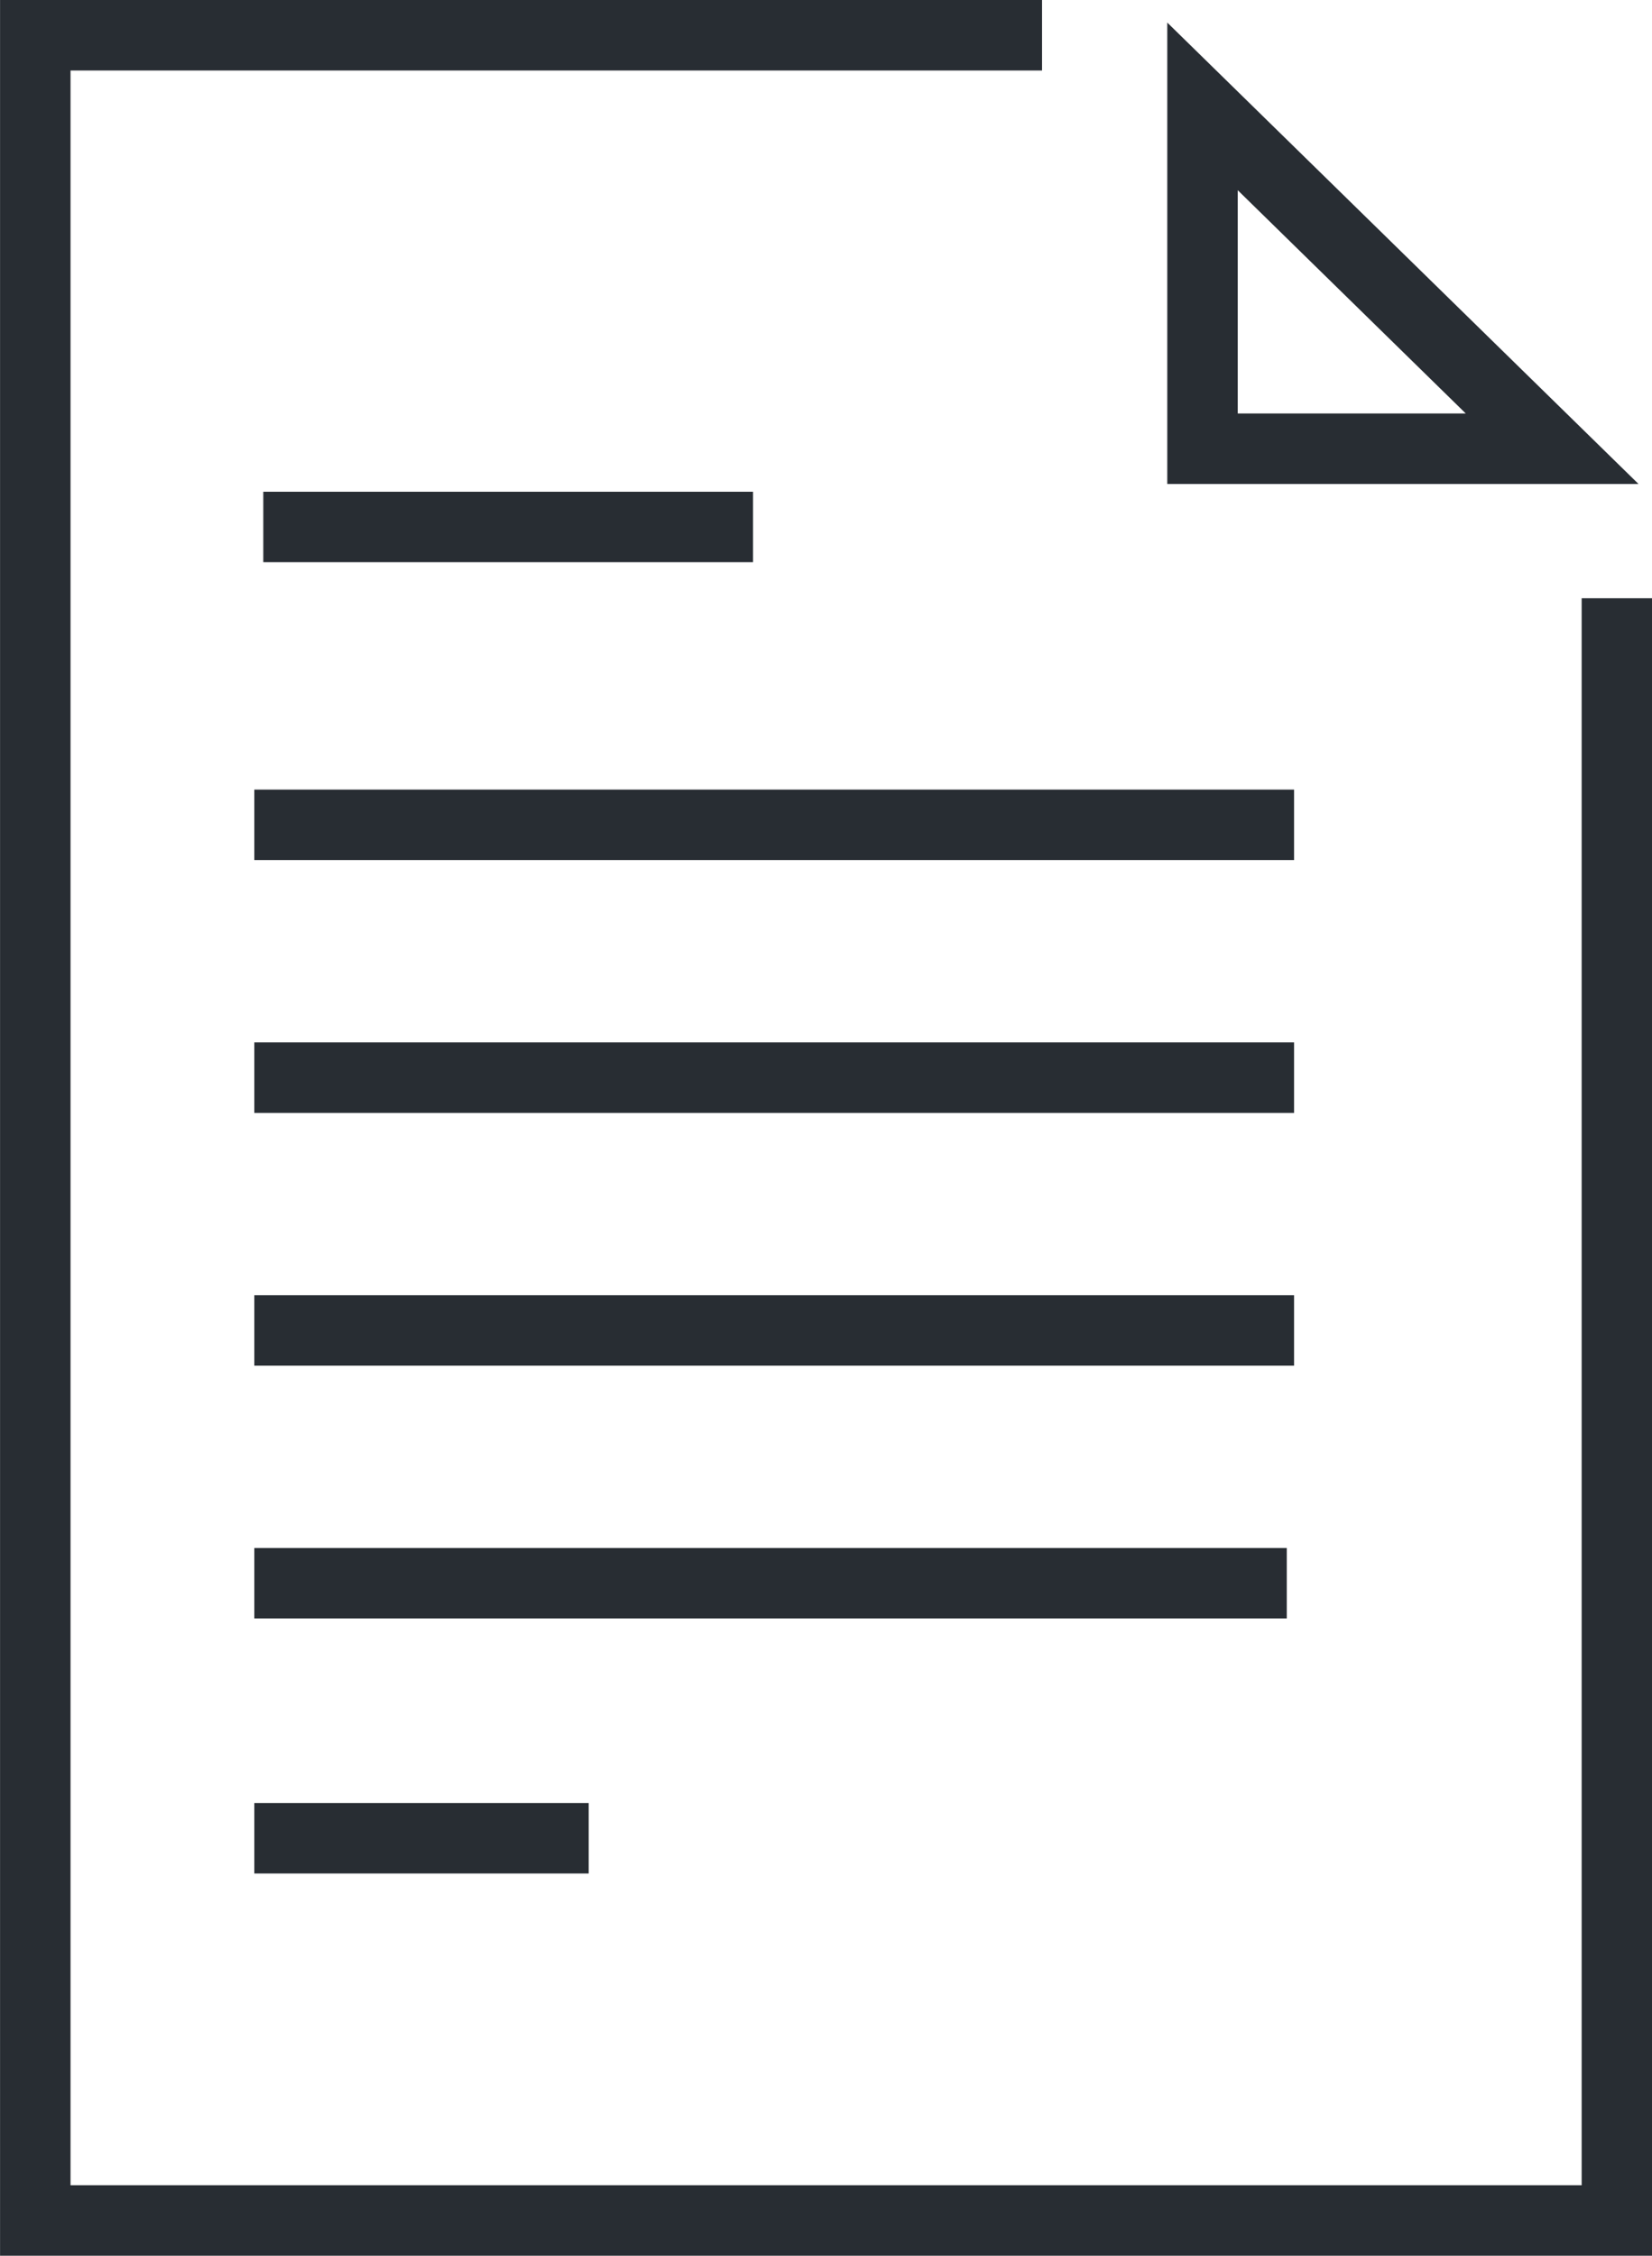 <svg xmlns="http://www.w3.org/2000/svg" xml:space="preserve" viewBox="17.11 0 93.77 128"><path fill="#282D33" d="M110.887 128H17.113V0h59.145v4H21.113v120h85.774V33.946h4z"></path><path fill="#282D33" d="M110.114 27.463H83.366V1.281l26.748 26.182zm-22.748-4h12.943l-12.943-12.67v12.67zM32.055 27.903h27.798v4H32.055zM31.546 44.805h59.017v4H31.546zM31.546 59.151h59.017v4H31.546zM31.546 73.494h59.017v4H31.546zM31.546 87.839H90.15v4H31.546zM31.546 102.311h18.978v4H31.546z"></path></svg>